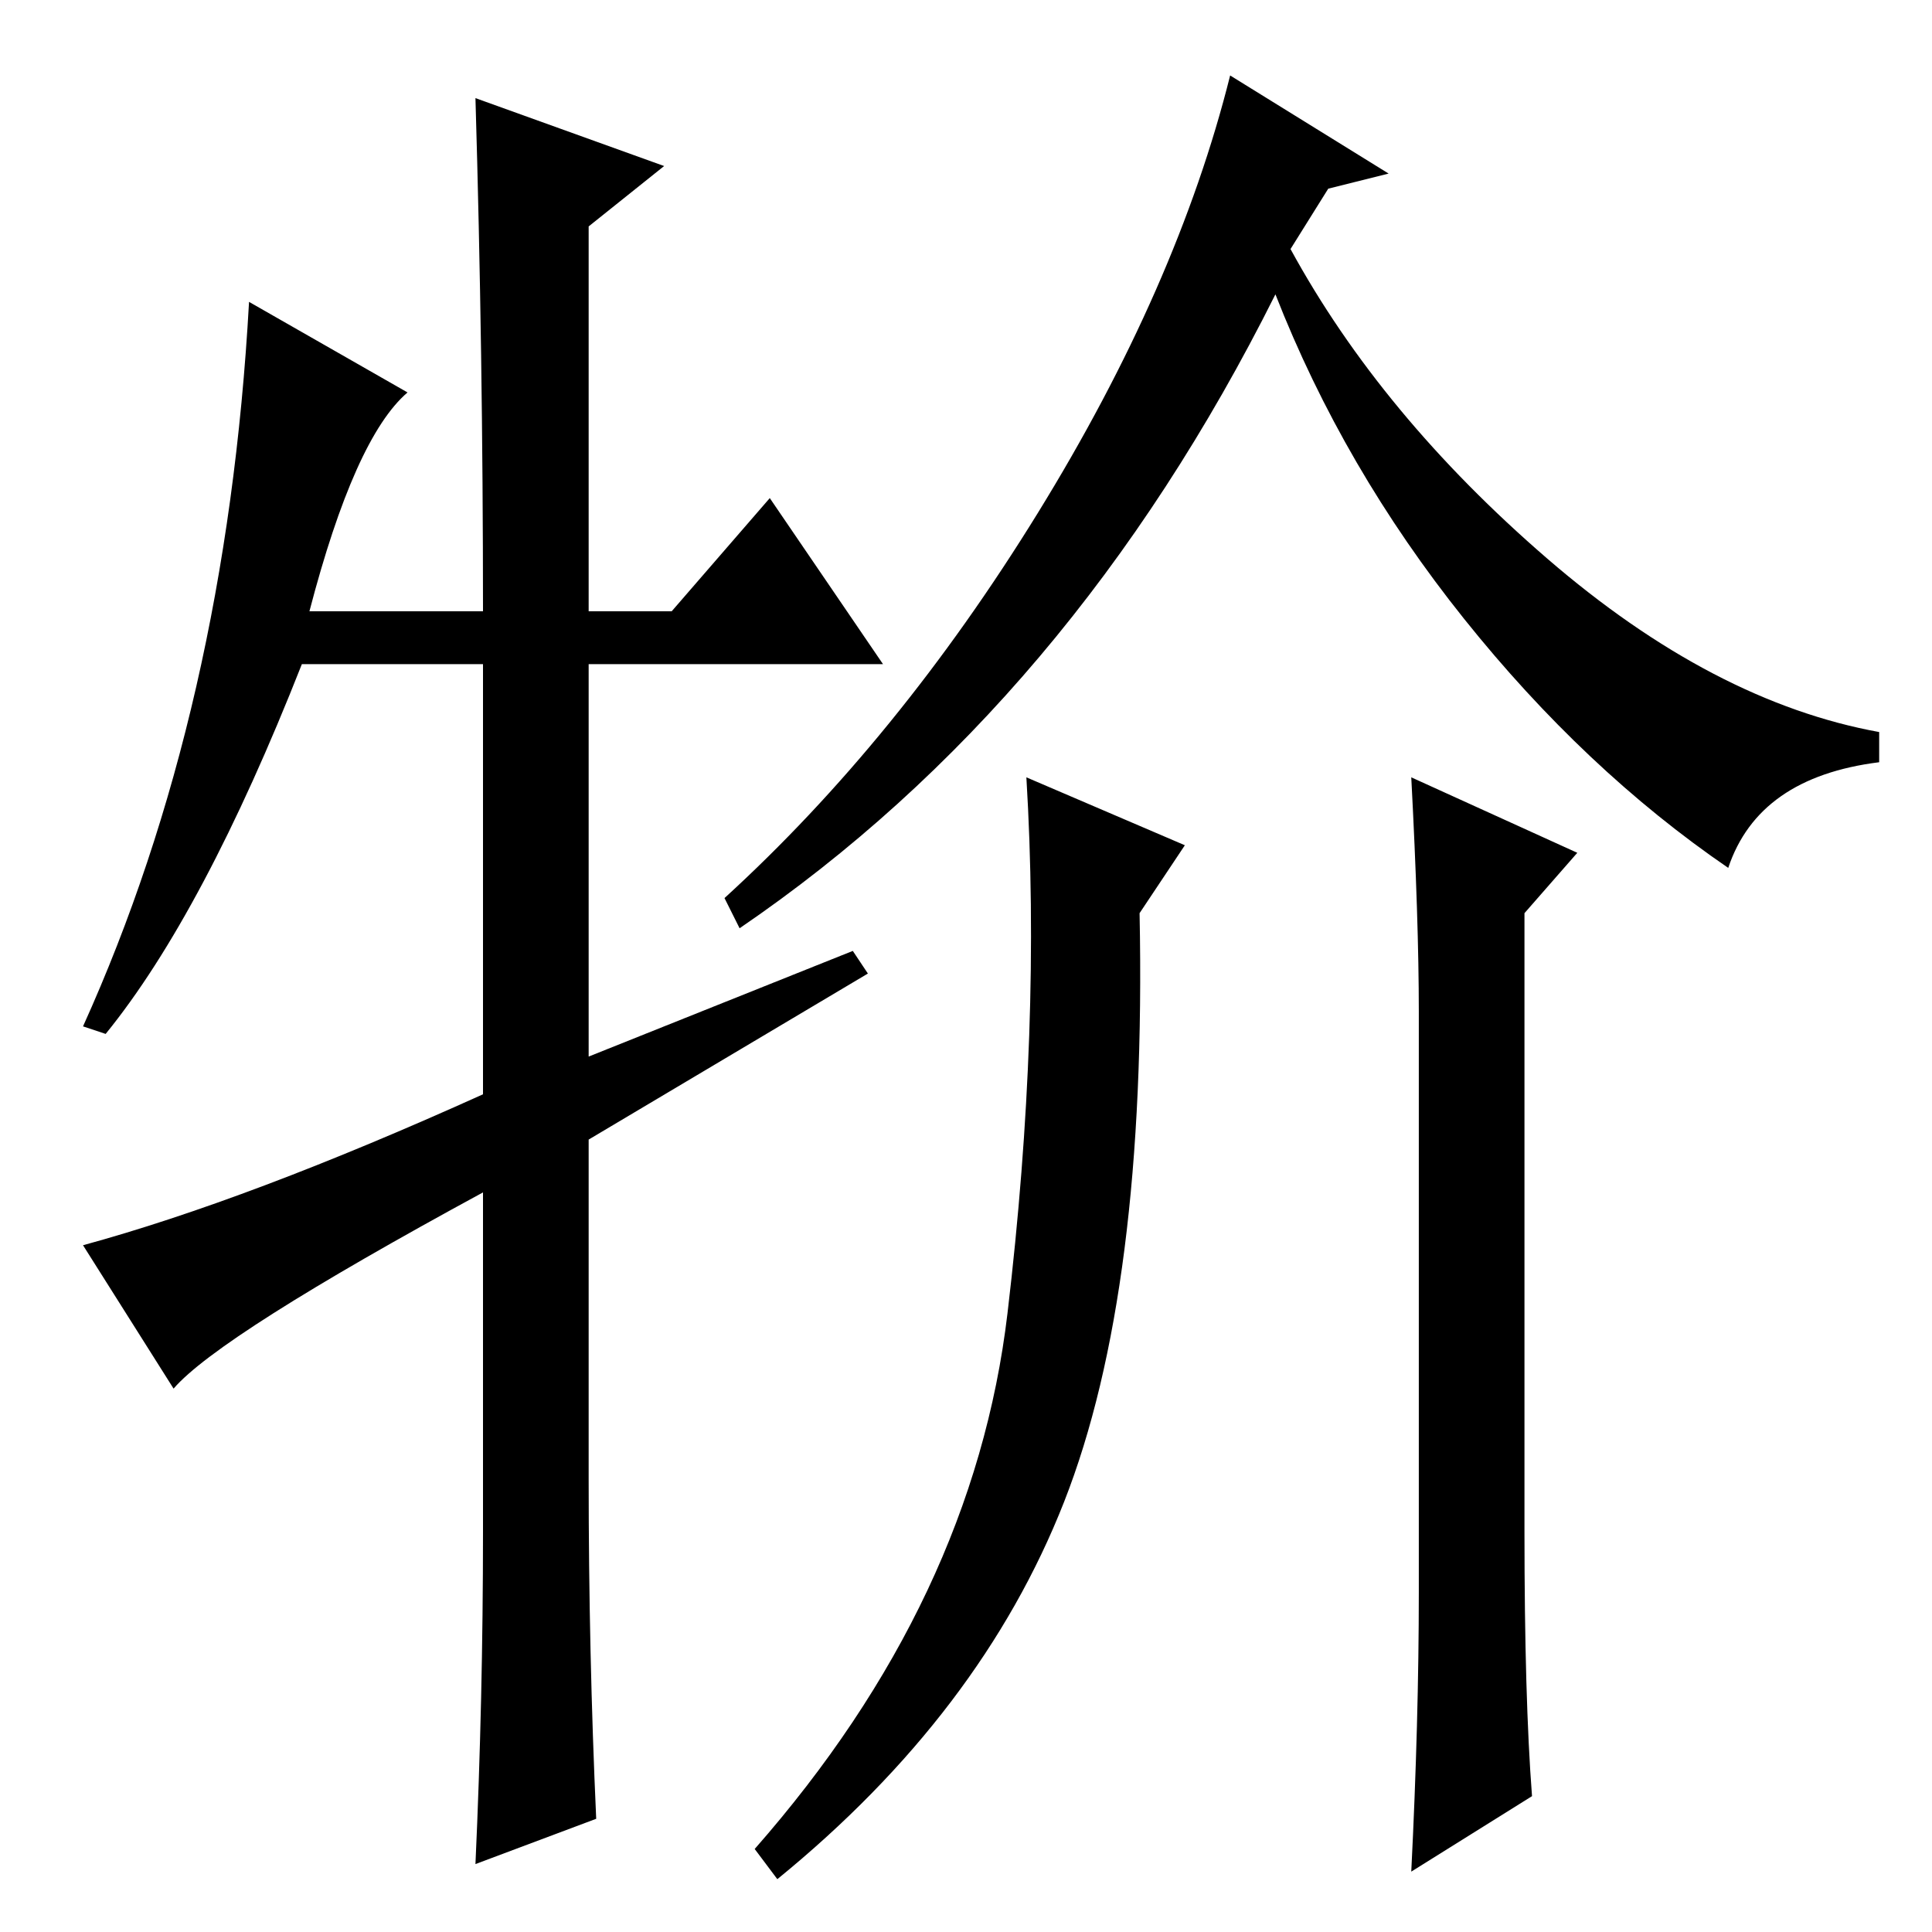 <?xml version="1.0" standalone="no"?>
<!DOCTYPE svg PUBLIC "-//W3C//DTD SVG 1.1//EN" "http://www.w3.org/Graphics/SVG/1.1/DTD/svg11.dtd" >
<svg xmlns="http://www.w3.org/2000/svg" xmlns:xlink="http://www.w3.org/1999/xlink" version="1.1" viewBox="0 -36 256 256">
  <g transform="matrix(1 0 0 -1 0 220)">
   <path fill="currentColor"
d="M184 233l-8 -2l-5 -8q12 -22 34 -41t44 -23v-4q-16 -2 -20 -14q-19 13 -35 33t-25 43q-27 -54 -71 -84l-2 4q23 21 41.5 51t25.5 58zM133.5 82q4.5 38 2.5 71l21 -9l-6 -9q1 -50 -10 -78t-38 -50l-3 4q29 33 33.5 71zM188 45v77q0 12 -1 31l22 -10l-7 -8v-82q0 -22 1 -35
l-16 -10q1 20 1 37zM102 190l15 -22h-39v-52l35 14l2 -3l-37 -22v-45q0 -23 1 -45l-16 -6q1 22 1 44v45q-35 -19 -41 -26l-12 19q22 6 53 20v57h-24q-13 -33 -26 -49l-3 1q19 42 22 96l21 -12q-7 -6 -13 -29h23q0 34 -1 68l25 -9l-10 -8v-51h11z" />
  </g>

</svg>
